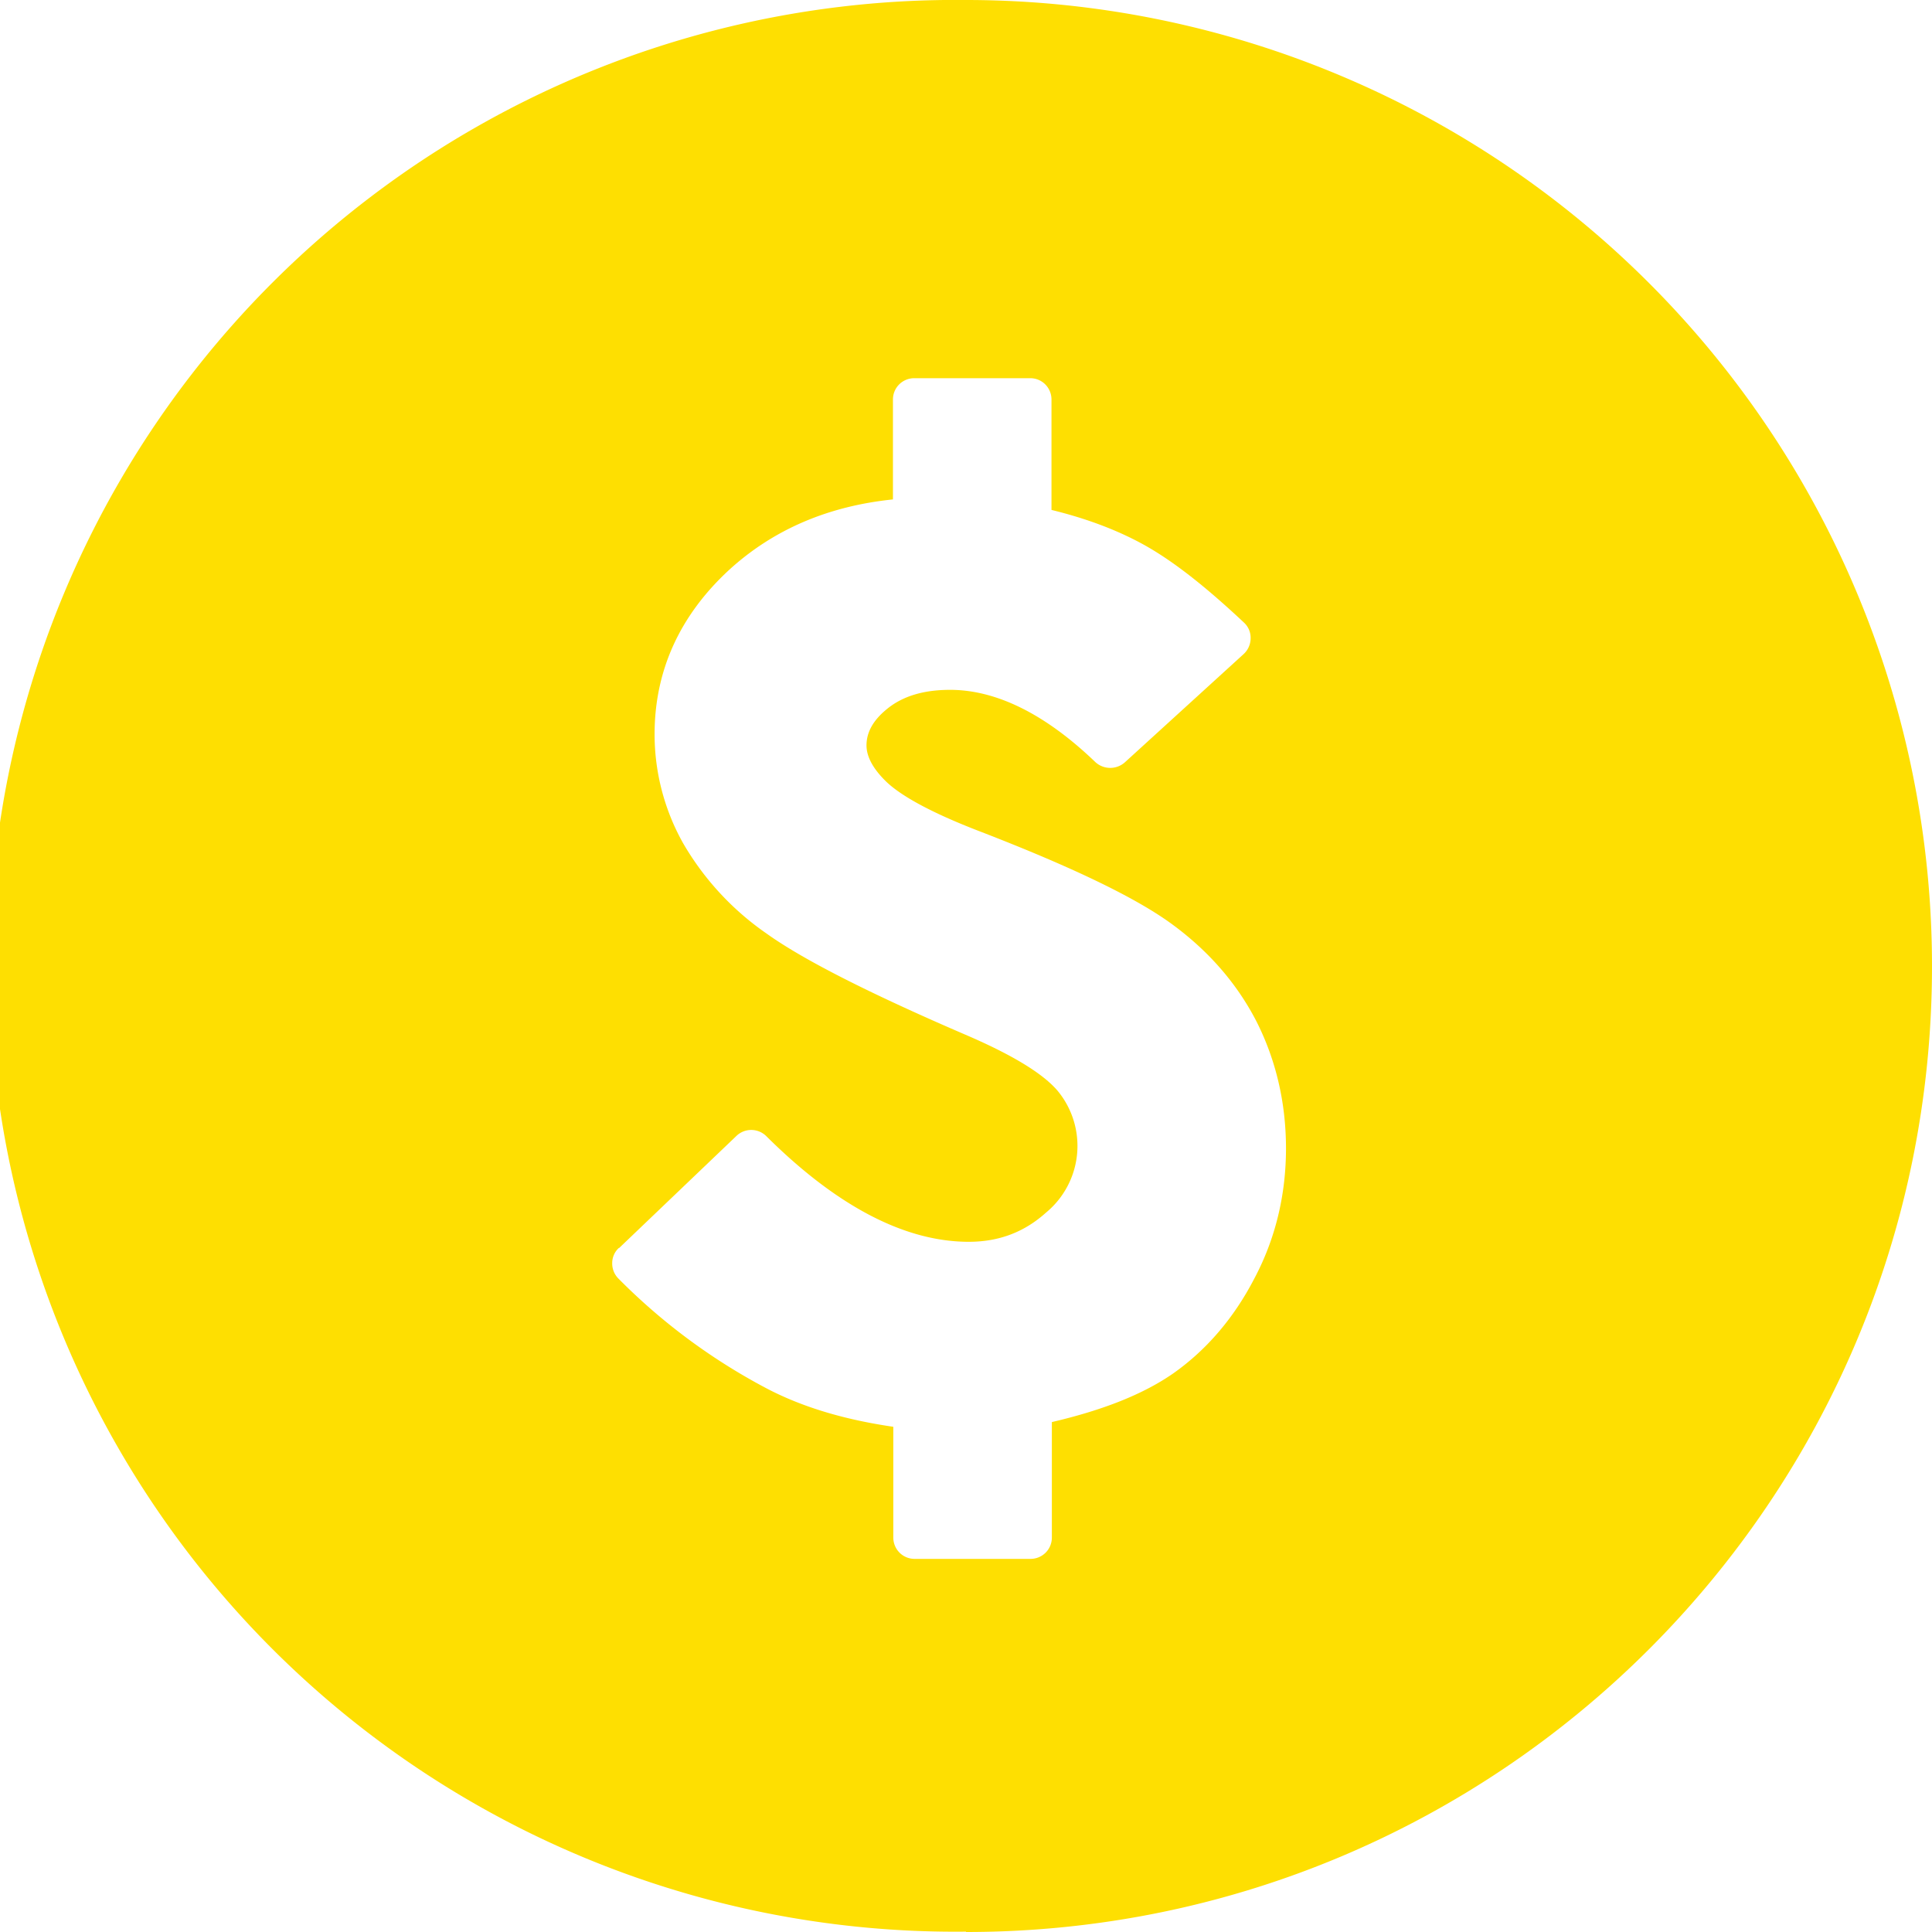 <svg viewBox="0 0 16 16" fill="none" xmlns="http://www.w3.org/2000/svg"><path d="M8 16c4.42 0 8-3.582 8-7.998A8.002 8.002 0 008 0a7.999 7.999 0 100 15.997V16zm-2.872-5.665l.97-.927a.177.177 0 01.247 0c.586.583 1.15.876 1.678.876.25 0 .46-.08.64-.242a.716.716 0 00.097-1.007c-.12-.142-.367-.293-.737-.454-.831-.357-1.378-.637-1.675-.85a2.33 2.33 0 01-.692-.75 1.845 1.845 0 01-.235-.9c0-.529.21-.986.618-1.362.367-.335.821-.528 1.356-.583v-.827c0-.1.08-.177.177-.177h.96c.099 0 .176.08.176.177v.914c.287.07.535.164.744.277.245.132.521.347.85.656a.17.17 0 01.055.132.178.178 0 01-.058.129l-.982.895a.182.182 0 01-.245 0c-.412-.396-.818-.599-1.204-.599-.219 0-.39.052-.518.155-.116.093-.174.193-.174.305 0 .094.055.194.16.297.088.086.29.228.786.418.776.3 1.298.554 1.59.77.3.221.532.488.693.8.16.316.245.67.245 1.053 0 .383-.087.747-.261 1.075-.17.329-.396.592-.67.786-.248.173-.58.305-1.008.405v.956c0 .1-.08.177-.177.177h-.959c-.1 0-.177-.08-.177-.177v-.917c-.4-.058-.747-.161-1.04-.313a5.014 5.014 0 01-1.236-.914.177.177 0 01-.052-.128c0-.049.02-.094.055-.126h.003z" fill="#FEDF01"/></svg>